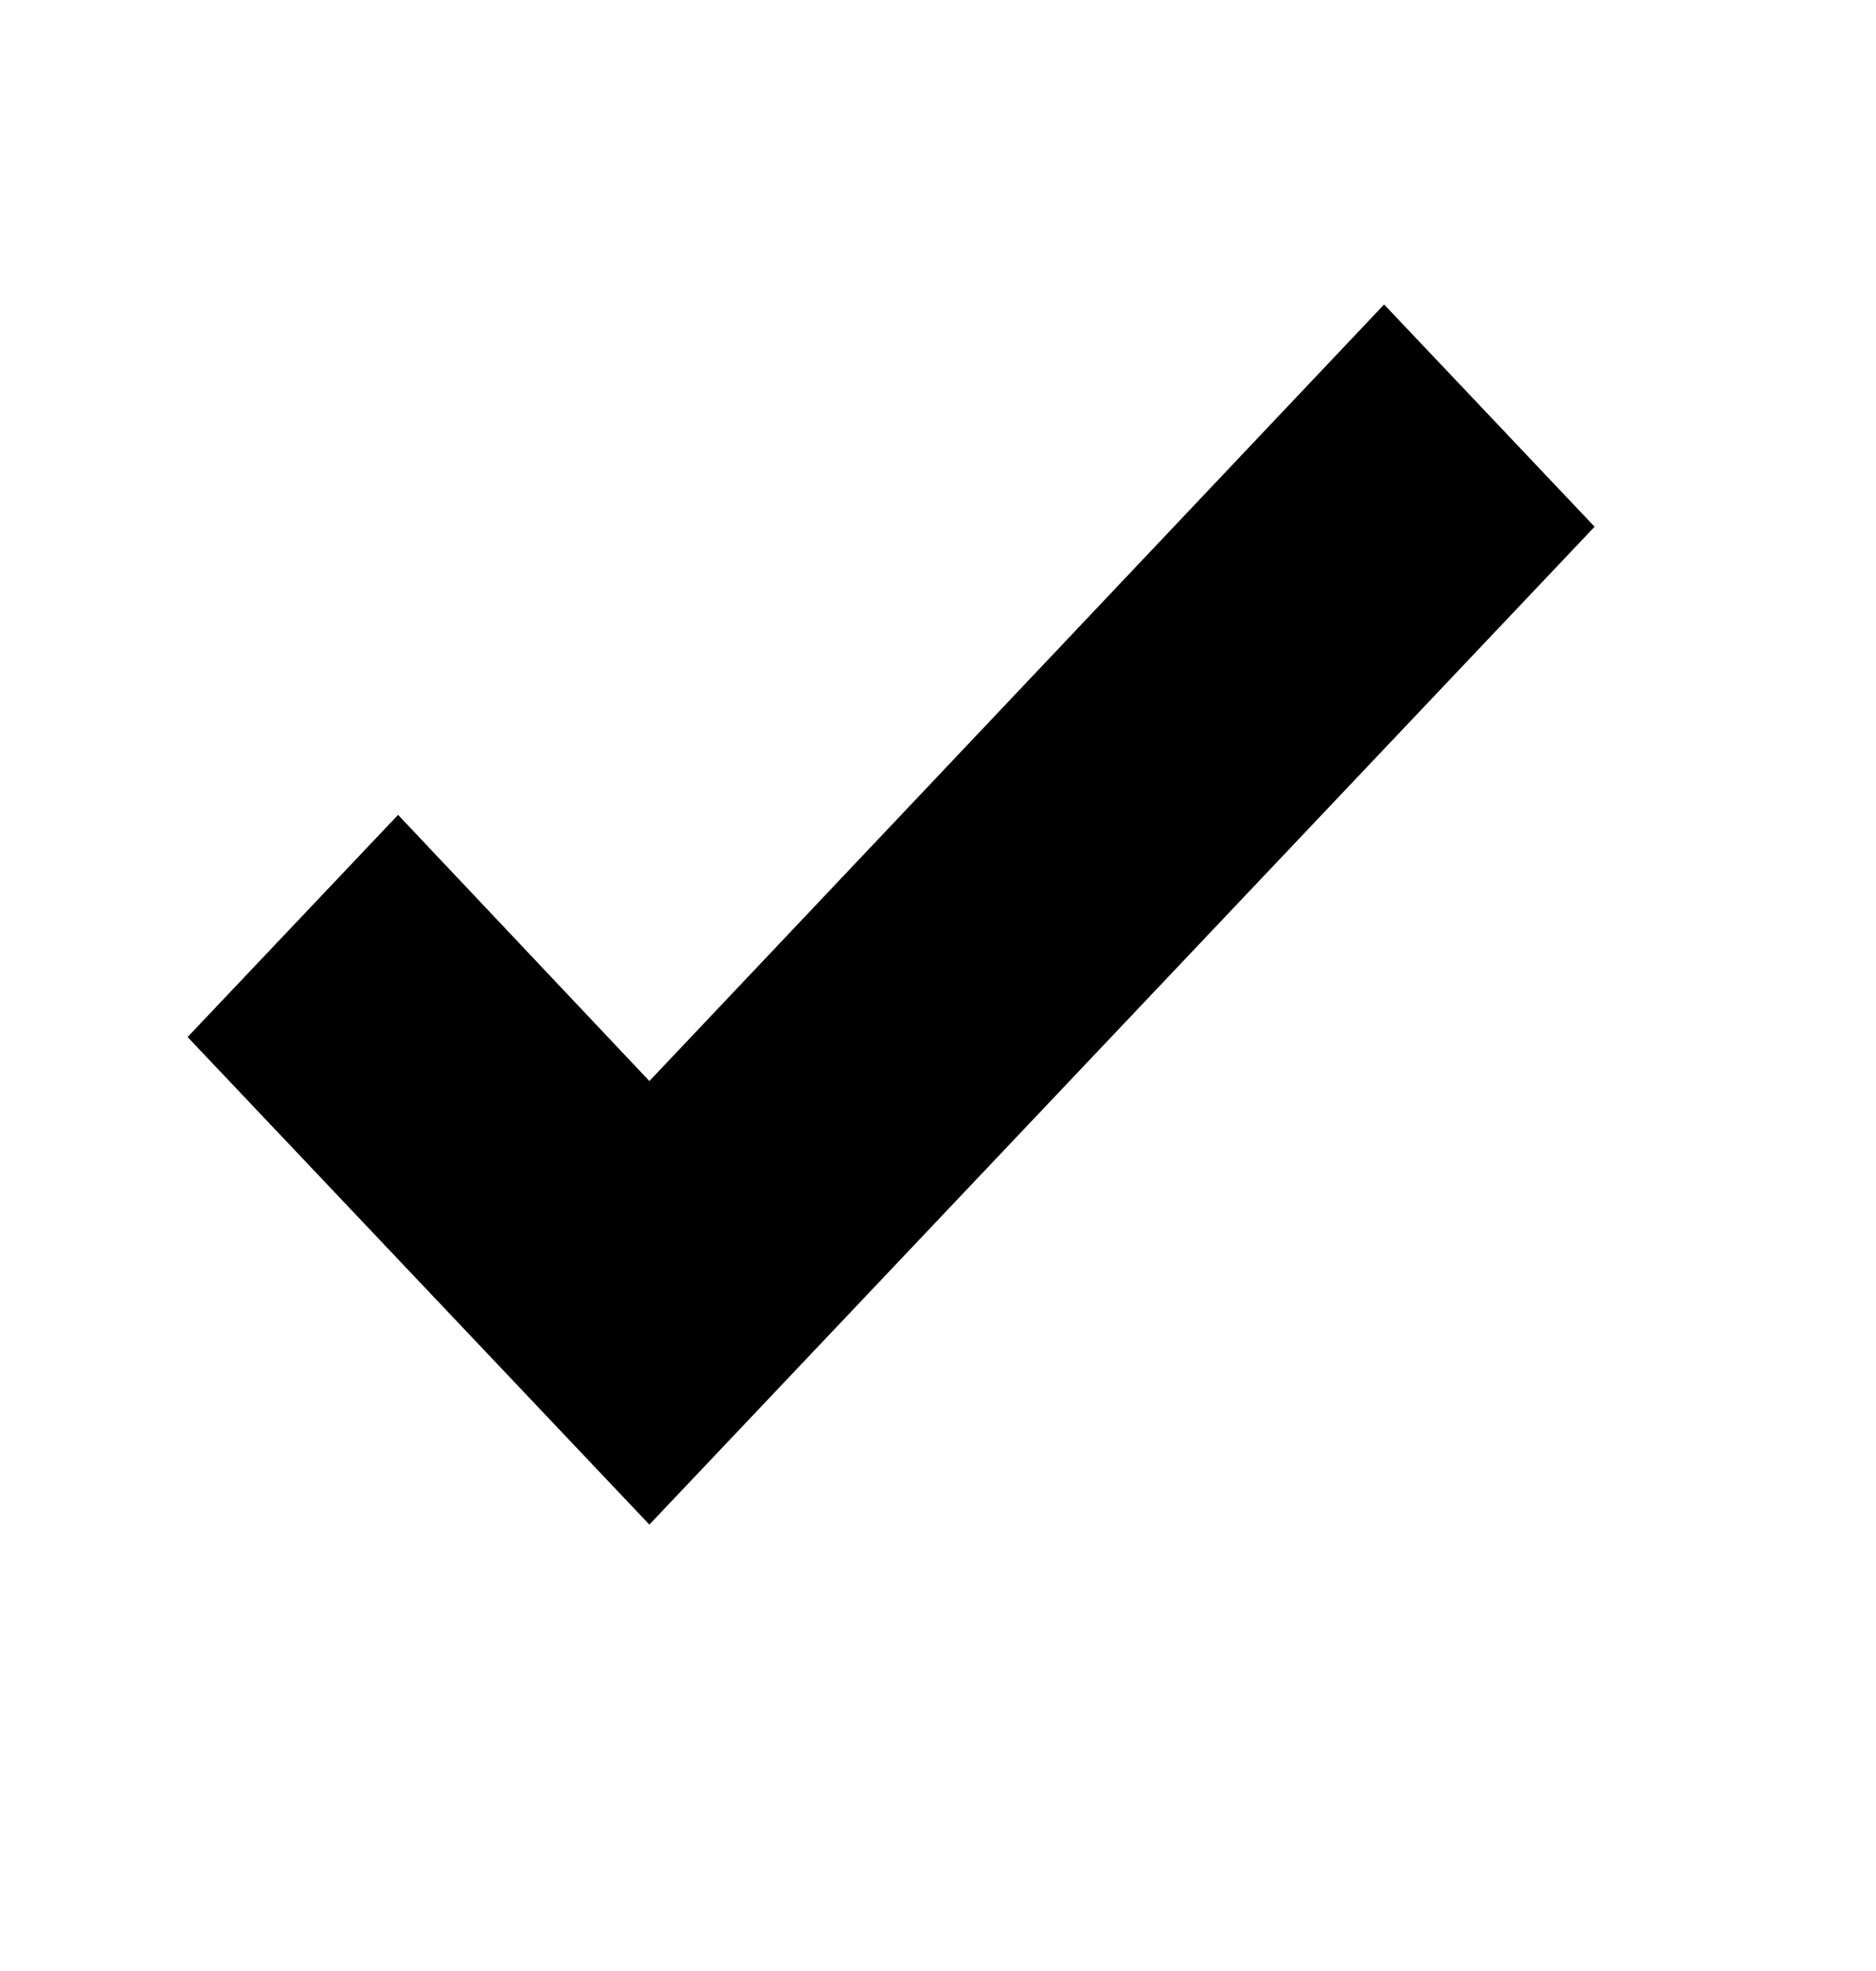 <svg width="20" height="21" viewBox="0 0 20 21" fill="none" xmlns="http://www.w3.org/2000/svg">
<path d="M6.923 16.244L2 11.049L4.244 8.682L6.923 11.518L14.756 3.244L17 5.612L6.923 16.244Z" fill="#00B67A" style="fill:#00B67A;fill:color(display-p3 0 0.714 0.478);fill-opacity:1;"/>
</svg>
